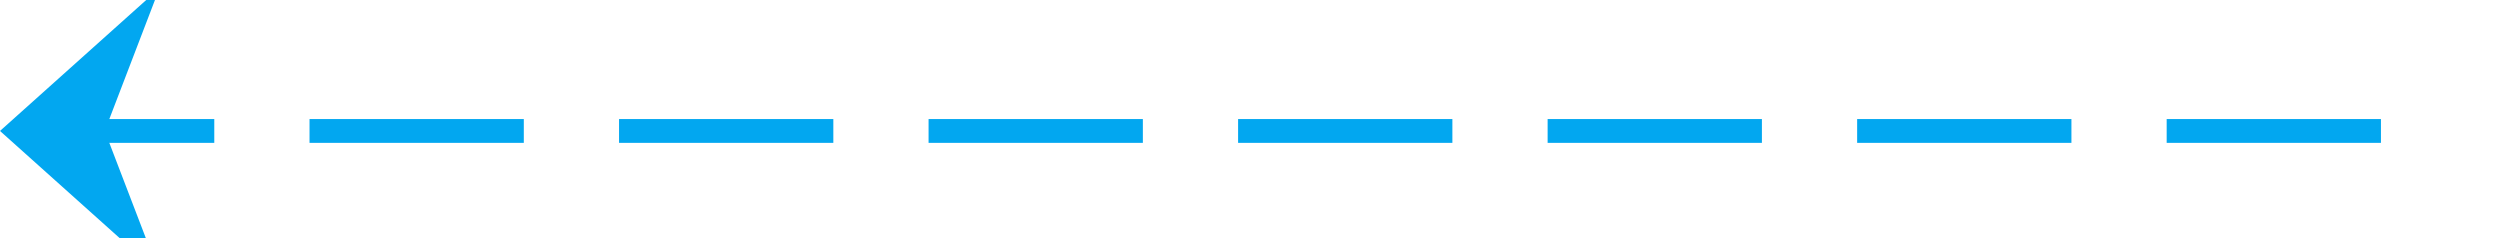 ﻿<?xml version="1.0" encoding="utf-8"?>
<svg version="1.1" xmlns:xlink="http://www.w3.org/1999/xlink" width="105px" height="10px" preserveAspectRatio="xMinYMid meet" viewBox="1950 1365  105 8" xmlns="http://www.w3.org/2000/svg">
  <path d="M 2050 1369.5  L 1951 1369.5  " stroke-width="1" stroke-dasharray="9,4" stroke="#02a7f0" fill="none" />
  <path d="M 1956.7 1363.5  L 1950 1369.5  L 1956.7 1375.5  L 1954.4 1369.5  L 1956.7 1363.5  Z " fill-rule="nonzero" fill="#02a7f0" stroke="none" />
</svg>